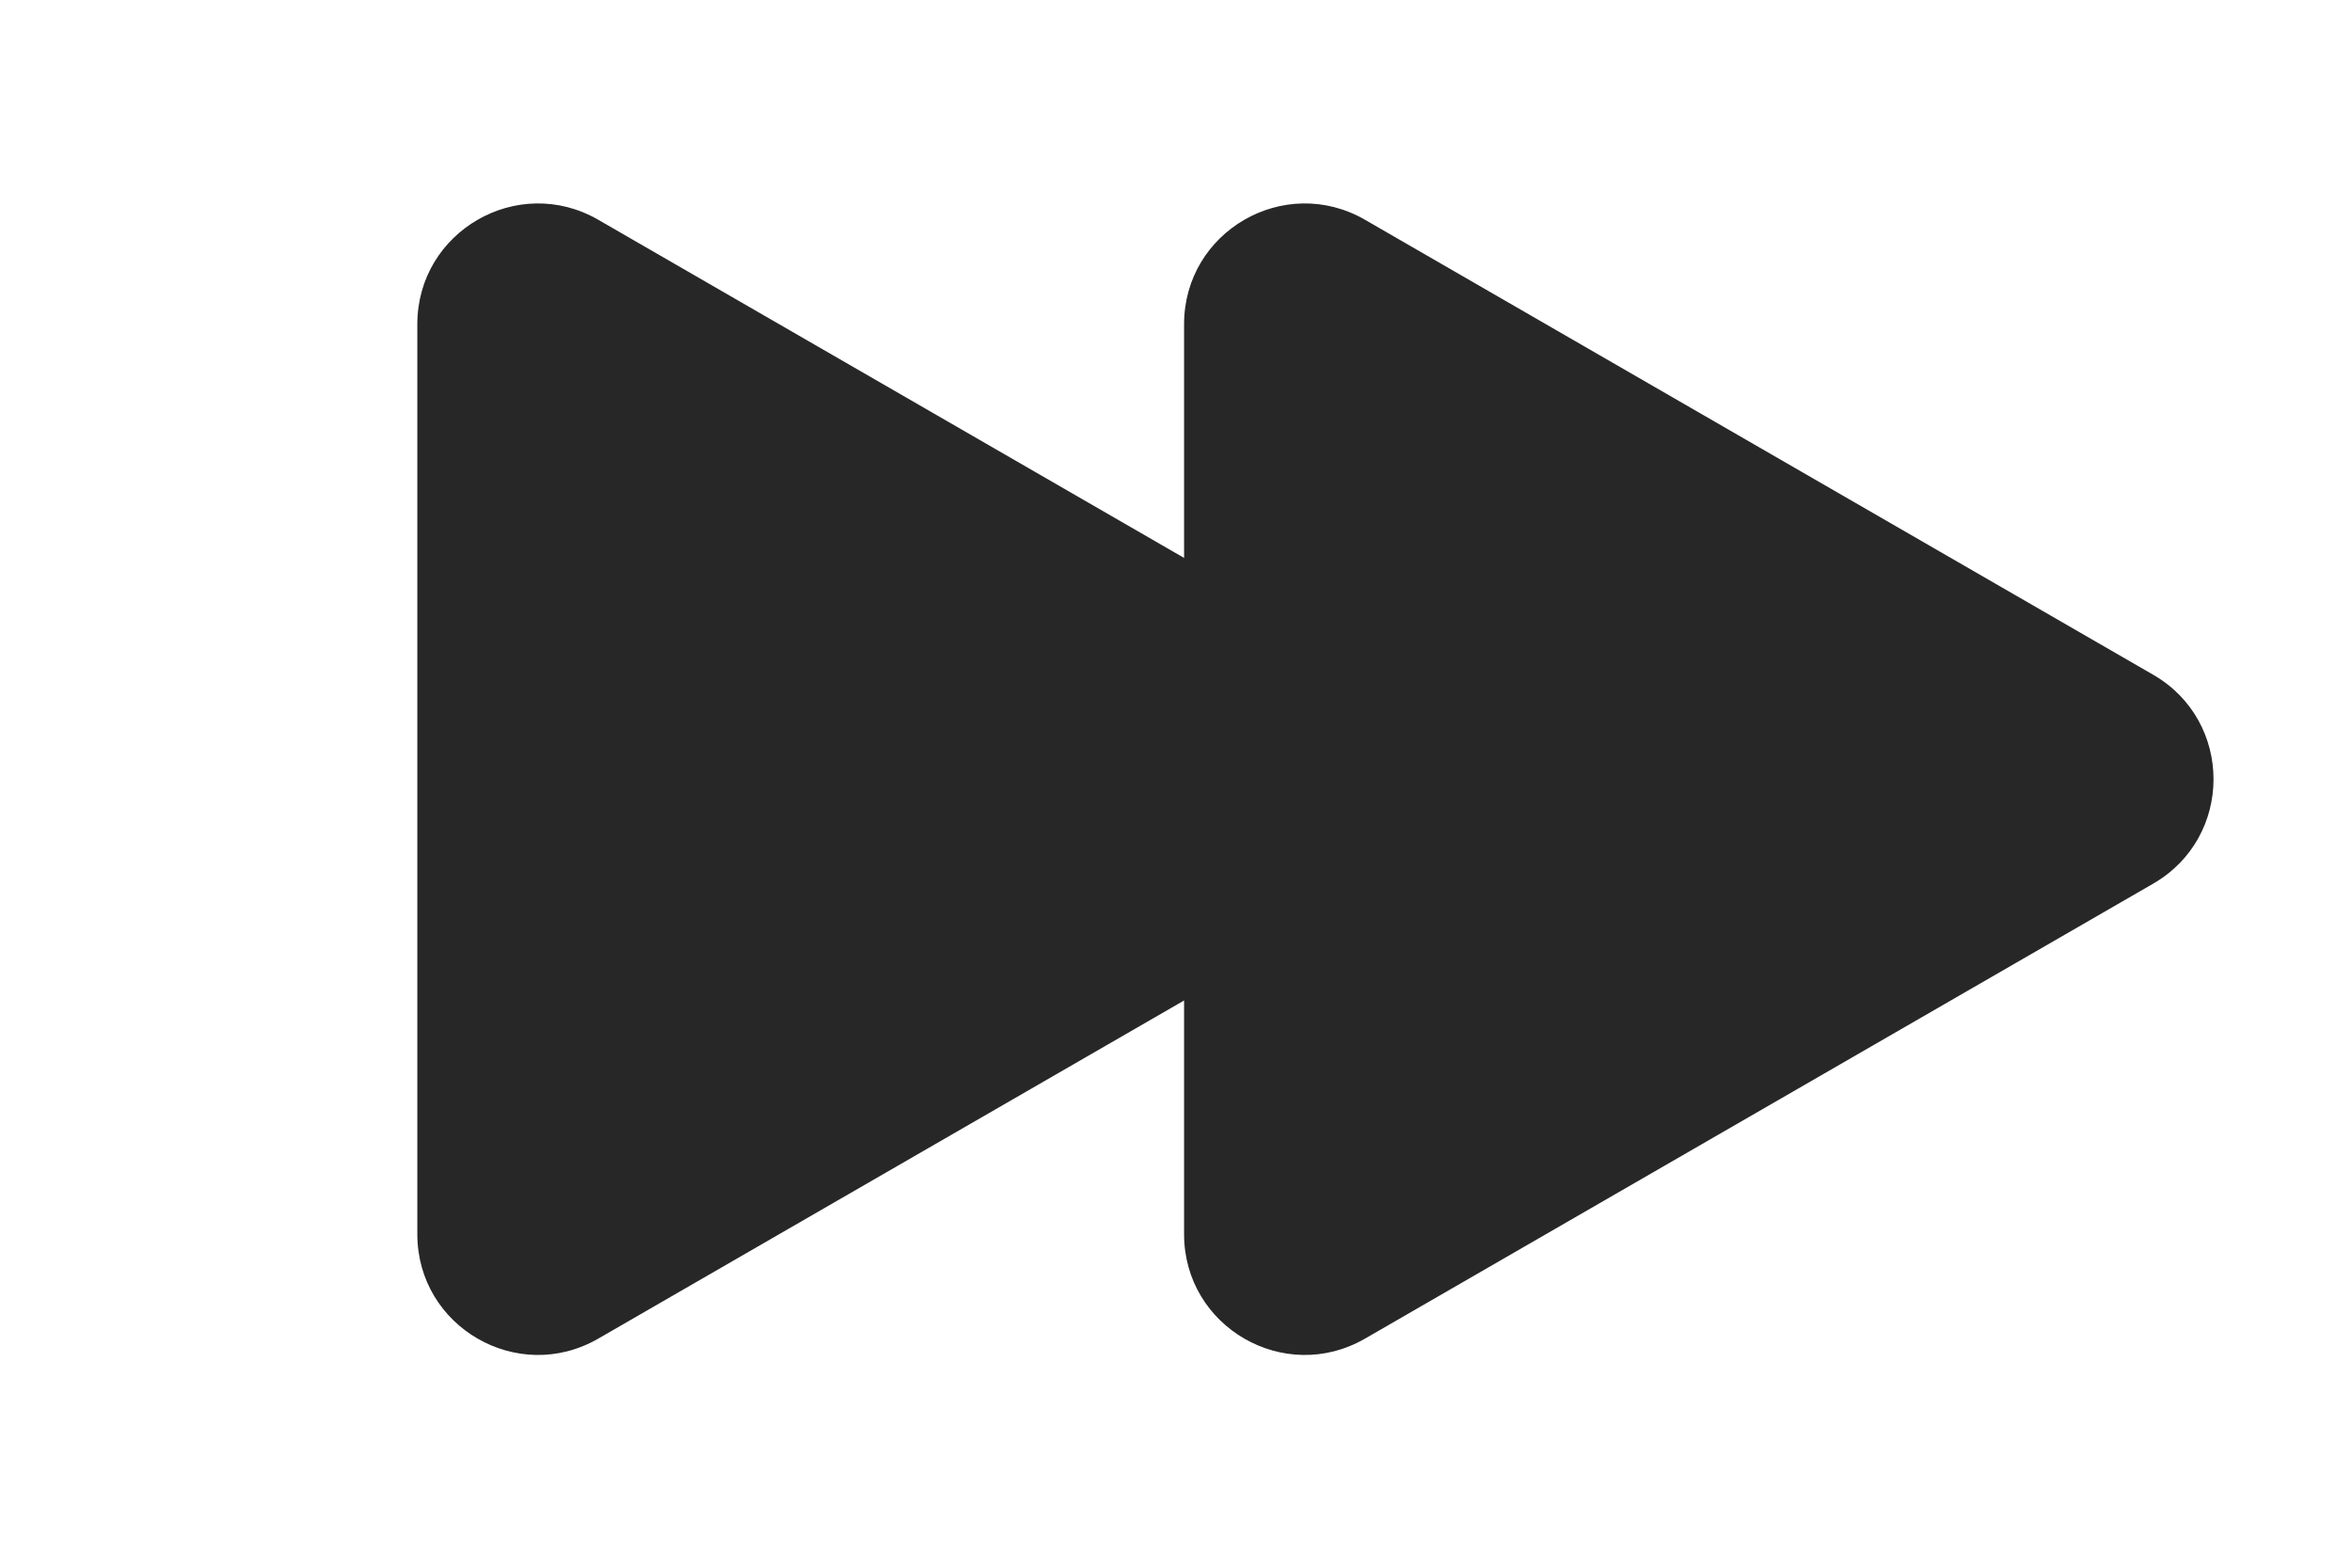 <svg width="39" height="26" viewBox="0 0 39 26" fill="none" xmlns="http://www.w3.org/2000/svg">
<path d="M22.991 11.191C24.324 11.961 24.324 13.885 22.991 14.655L9.92 22.201C8.587 22.971 6.92 22.009 6.92 20.469L6.92 5.377C6.92 3.837 8.587 2.875 9.92 3.645L22.991 11.191Z" fill="#272727"/>
<path d="M35.704 11.191C37.037 11.961 37.037 13.885 35.704 14.655L22.634 22.201C21.3 22.971 19.634 22.009 19.634 20.469L19.634 5.377C19.634 3.837 21.3 2.875 22.634 3.645L35.704 11.191Z" fill="#272727"/>
</svg>
